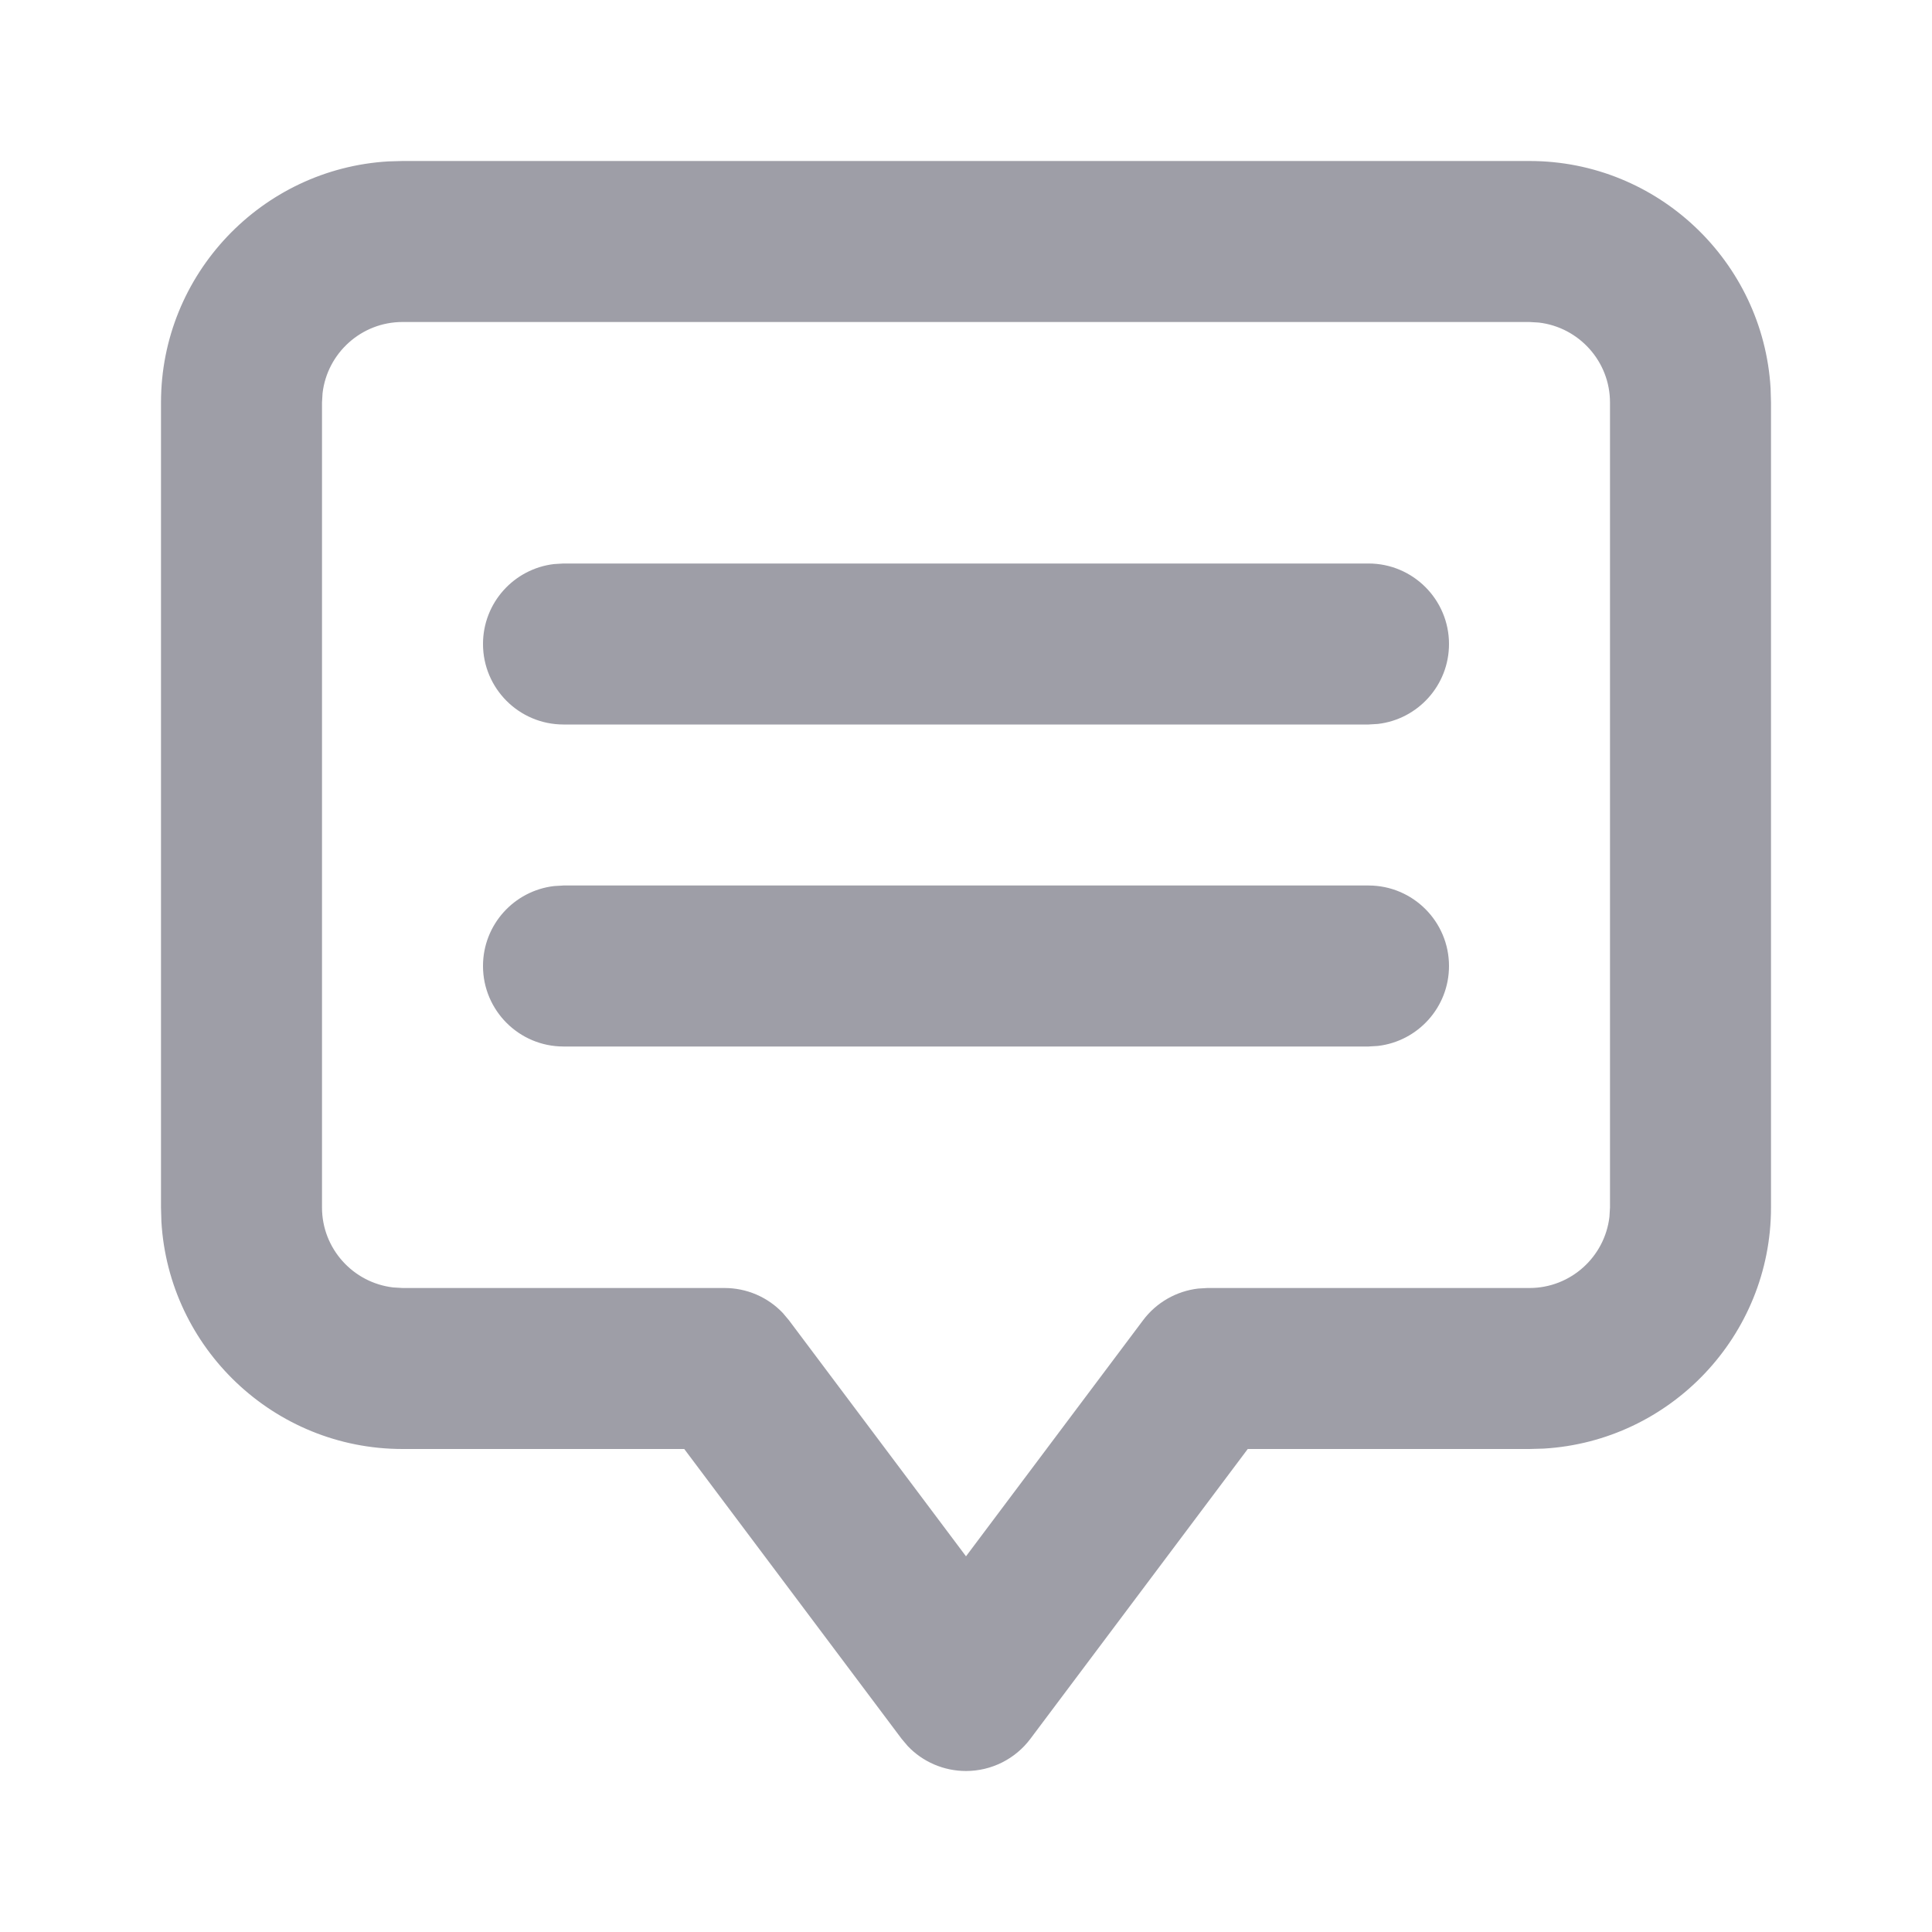 <?xml version="1.0" encoding="utf-8"?>
<!-- License: CC Attribution. Made by tetrisly: https://tetrisly.gumroad.com/l/freeicons -->
<svg fill="#9e9ea7" width="800px" height="800px" viewBox="0 0 24 24" xmlns="http://www.w3.org/2000/svg">
  <path fill-rule="evenodd" d="M19,2 C20.595,2 21.903,3.252 21.995,4.824 L22,5 L22,15 C22,16.595 20.748,17.903 19.176,17.995 L19,18 L15.5,18 L12.8,21.6 C12.611,21.852 12.315,22 12,22 C11.724,22 11.463,21.887 11.276,21.69 L11.2,21.6 L8.5,18 L5,18 C3.405,18 2.097,16.748 2.005,15.176 L2,15 L2,5 C2,3.405 3.252,2.097 4.824,2.005 L5,2 L19,2 Z M19,4 L5,4 C4.488,4 4.065,4.387 4.007,4.884 L4,5 L4,15 C4,15.512 4.387,15.935 4.884,15.993 L5,16 L9,16 C9.276,16 9.537,16.113 9.724,16.31 L9.8,16.4 L12,19.333 L14.2,16.4 C14.365,16.18 14.613,16.039 14.883,16.007 L15,16 L19,16 C19.512,16 19.935,15.613 19.993,15.116 L20,15 L20,5 C20,4.488 19.613,4.065 19.116,4.007 L19,4 Z M17,11 C17.552,11 18,11.448 18,12 C18,12.513 17.614,12.935 17.117,12.993 L17,13 L7,13 C6.448,13 6,12.552 6,12 C6,11.487 6.386,11.065 6.883,11.007 L7,11 L17,11 Z M17,7 C17.552,7 18,7.448 18,8 C18,8.513 17.614,8.935 17.117,8.993 L17,9 L7,9 C6.448,9 6,8.552 6,8 C6,7.487 6.386,7.065 6.883,7.007 L7,7 L17,7 Z"/>
</svg>